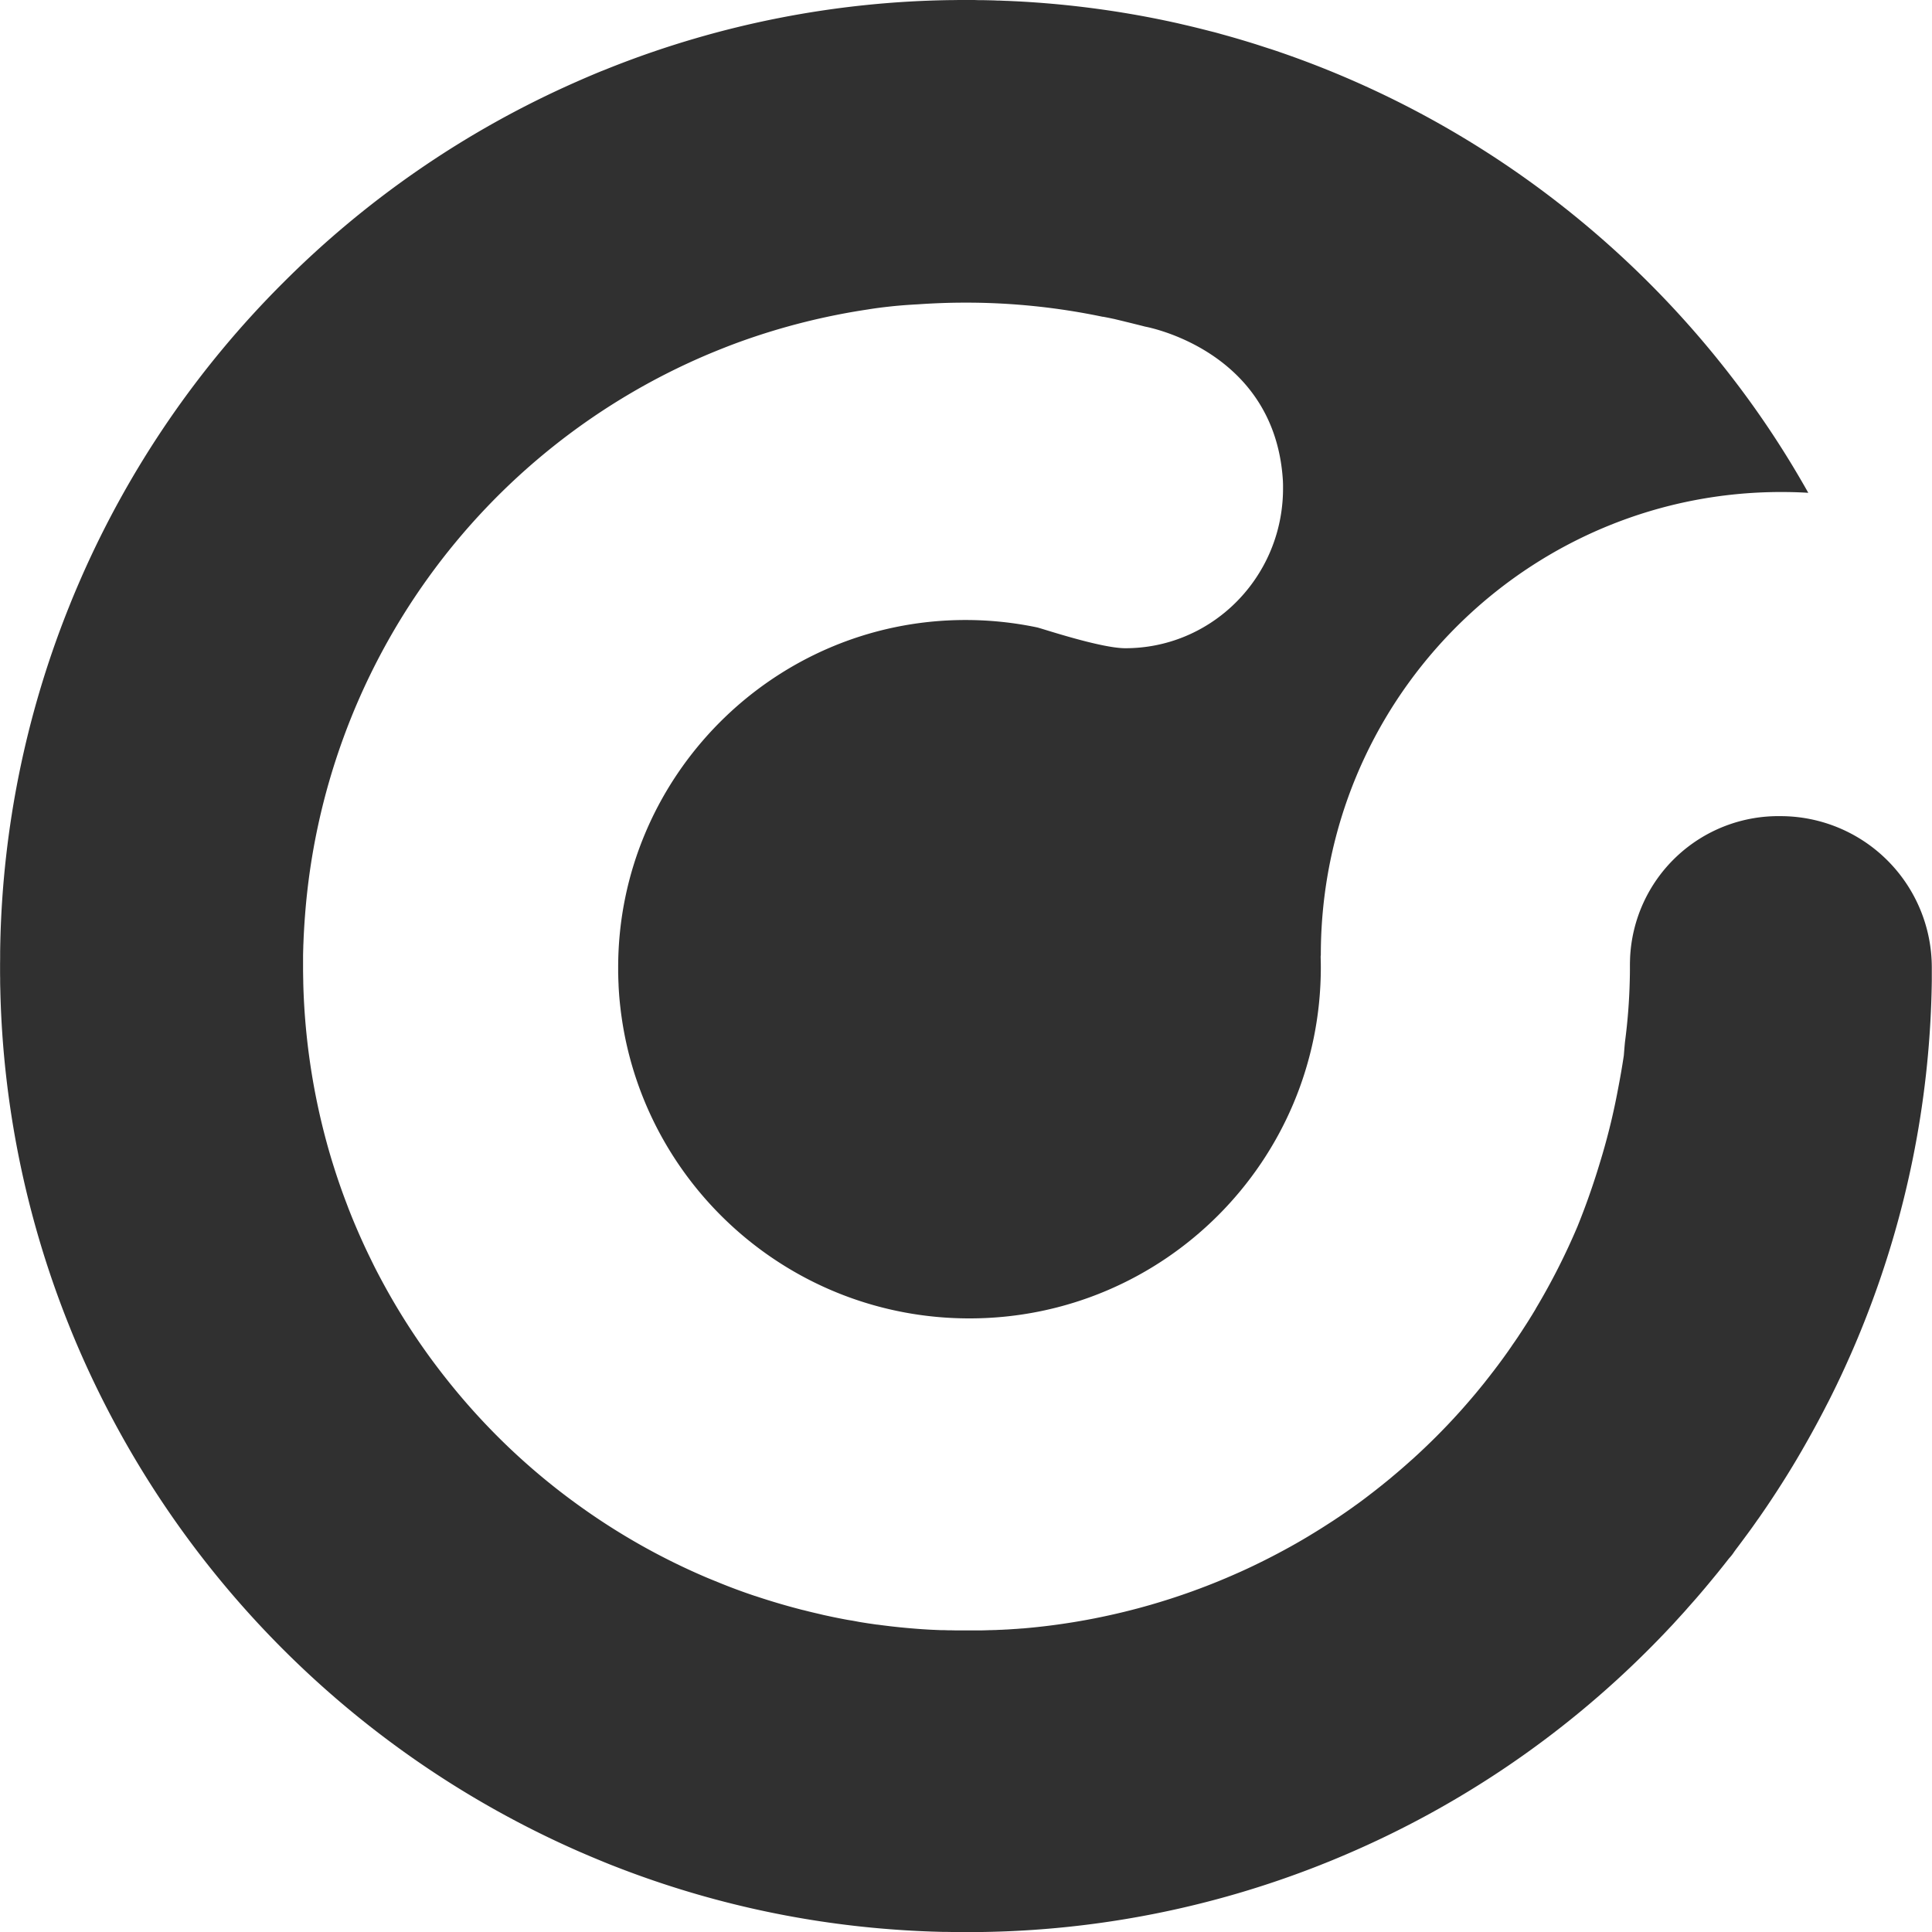 <svg xmlns="http://www.w3.org/2000/svg" viewBox="0 0 1633.94 1633.95"><defs><style>.cls-1{fill:#303030;}</style></defs><title>new1Asset 41x</title><g id="Layer_2" data-name="Layer 2"><g id="Layer_1-2" data-name="Layer 1"><path class="cls-1" d="M1505.89,690.23a125.55,125.55,0,0,0-127.31,120.54c0,.14,0,.28,0,.42-.06,1.5-.1,3-.11,4.52v.55c0,1.13,0,2.25,0,3.37,0,3.38-.07,6.77-.16,10.15a482,482,0,0,1-4,51.24c-.32,2.87-1,11.63-1,11.63q-1.1,7.33-2.37,14.62t-2.69,14.56a553.11,553.11,0,0,1-13,54.26c-.75,2.55-1.51,5.1-2.3,7.64q-3.07,10.21-6.51,20.33-5.7,16.85-12.39,33.34a566.29,566.29,0,0,1-35.26,69.43l0,.06,0,.07q-1.53,2.55-3.07,5.07l-1.14,1.83c-.69,1.12-1.38,2.24-2.08,3.36l-1.34,2.1c-.64,1-1.29,2-1.94,3l-.85,1.32-.57.88c-.64,1-1.27,2-1.91,2.91l-1.47,2.23c-.63,1-1.27,1.9-1.91,2.84l-1.5,2.22-2,2.84-1,1.52h0l-.45.64-1.34,1.91-.68,1-.29.42-1.19,1.66-1.11,1.55h0l-.11.15-.92,1.28-.84,1.16c-.07.1-.15.2-.22.31l-.33.45c-.61.84-1.23,1.67-1.84,2.5-.21.27-.41.55-.62.83l-.28.38c-.28.38-.56.77-.85,1.15q-1.35,1.8-2.71,3.58l-.9,1.2-.2.25-.6.78c-1,1.24-1.91,2.49-2.88,3.72l-1.38,1.75c-.78,1-1.56,2-2.35,3-.38.49-.77,1-1.16,1.45l-.39.49-2.22,2.73c-.54.67-1.09,1.33-1.64,2-.18.23-.36.44-.55.66-.54.67-1.09,1.33-1.64,2l-1.26,1.5-.42.5c-.73.86-1.46,1.73-2.19,2.58l-.43.5c-.43.5-.85,1-1.28,1.49l-1.68,1.94c-.19.22-.38.43-.56.65l-.43.48-1.26,1.44-1.75,2-.59.66-1.63,1.83-.63.69-1.89,2.08-1.12,1.23-.38.41c-.33.37-.68.73-1,1.1l-2.15,2.31-.65.69-.24.26q-2,2.16-4.07,4.29l-1.24,1.28-2.9,3c-.14.14-.27.28-.41.41l-1.21,1.23-2.56,2.58-1.32,1.31-.45.44-2.46,2.42-1.83,1.78-.61.59-1.84,1.77-1.4,1.33-.46.44-.62.58-1.84,1.74-1.88,1.75-1.88,1.73-.63.58-1.85,1.7-.66.59-2,1.76-1.33,1.2-.45.4-2.92,2.57-1.51,1.32c-1.39,1.22-2.8,2.43-4.21,3.63l-.07.06-.22.19q-2.22,1.89-4.46,3.75l-1.16,1-.39.32c-1,.83-2,1.65-3,2.47l-1.83,1.48-2.76,2.22-.49.39-1.45,1.15-2,1.59-.67.53-2,1.55-.67.52-2,1.53-2,1.55-2,1.52-.67.51-2,1.51-.69.5-2.07,1.53-1.48,1.08-.5.36c-1,.71-2,1.41-2.93,2.11-.61.44-1.22.88-1.84,1.31l-3.36,2.36-1.44,1q-2.4,1.67-4.82,3.3l-1,.7-1,.64-2.88,1.93-1.79,1.17-3.11,2-2,1.29-2.19,1.4-.74.47-2.11,1.33-.72.45-2.14,1.33-1.63,1-.54.34-.71.43-2.14,1.3-1.63,1-.55.33-2.89,1.72-2.15,1.26-.75.44-2.25,1.3-1.55.89-.52.3-3.23,1.82-.47.26c-.46.27-.93.53-1.4.79l-3,1.64-1,.54-.29.16-.87.48c-1.28.69-2.56,1.38-3.85,2.06l-1.28.69-1.5.79-3.68,1.92-.5.25-1.49.77-2.41,1.22-.8.41-.55.27-1.63.82-2.29,1.13-.77.38-2.26,1.1-3,1.46-2.3,1.09-3,1.41-2.3,1.06-3.07,1.4-2.26,1-3.2,1.41-2.14.94-.88.38-2.64,1.13-1.39.6-.46.2-1.29.53-3.88,1.62-.23.1-5.38,2.17-1.38.54-.46.18-3.59,1.41-2.18.83-.82.31-2.46.94-1.73.64-.58.21-.8.29-2.38.88-1.78.64-.6.21-3.14,1.12-.6.21-1.81.62c-1,.37-2.1.73-3.15,1.08l-1.79.61-.6.2-3.24,1.07-2.31.76-3.43,1.09-2.14.67-3.93,1.21-.41.12-1.25.38-4.19,1.24-1.39.41-1.17.33-1.12.32-3.34.94-1.54.42-.51.14-.9.25-2.68.73-1.75.45-.58.16-.83.21-2.5.65-2.43.61-3.27.82-1.84.44-.62.15-3.26.77-2.47.57-.82.19-2.46.55c-.82.18-1.63.37-2.45.54s-1.69.37-2.53.54l-.85.18-2.35.5-.91.18-2.72.55-2.11.43-3.36.64-1.12.21-1.28.25-1.43.26-4.32.77-2.16.37-2.84.48-.77.13-.56.09-1.69.26q-1.34.23-2.67.42l-.89.14-.6.09-1.81.27-2.55.38-.85.12-2.5.35-3.34.45-.63.08-1.9.25-2.5.31-.84.1-2.51.3-3.39.38-.62.07-1.86.2c-.87.1-1.75.18-2.63.27l-.87.09-2.36.23-1,.09-2.89.26-1.51.14-.5,0-1.4.11c-1.39.12-2.79.23-4.19.33l-.46,0q-2.83.21-5.68.39l-1.5.09-.51,0-3.88.22-.59,0-1.77.08-2.66.13-.88,0-2.5.09-.86,0c-.85,0-1.7.07-2.56.09l-2.57.08-2.52.06-.84,0-2.58,0-3.4,0-2.54,0h-6.84l-2.73,0-1.73,0h-.57l-1,0-3.1-.07h-.54l-1.26,0c-1.48,0-3-.09-4.43-.14l-1.48,0-.32,0-1,0-4.66-.19-1.62-.09-.54,0-3.79-.2-2.42-.15-3.53-.23-2.54-.18c-1.14-.09-2.29-.17-3.43-.27-.86-.06-1.72-.14-2.57-.21l-.85-.07-2.56-.23c-.86-.07-1.73-.15-2.59-.24l-2.57-.25-.85-.08-2.54-.27-3.52-.38-2.45-.28-3.75-.46-2.21-.27-4.67-.62-.32,0-1-.12-4.45-.65-1.49-.21-1.75-.27-4.2-.66-2.3-.38L723,1371l-2.48-.44L717,1370l-2.56-.48-3.41-.65-2.58-.51-3.4-.69-2.57-.54-3.44-.74-2.51-.54L693,1365l-.59-.14-1.77-.41c-1.31-.3-2.63-.62-4-.94l-1.48-.36-.49-.11c-1.94-.48-3.88-1-5.82-1.46l-.1,0c-1.08-.27-2.15-.56-3.22-.84q-11.26-2.94-22.42-6.36c-4.82-1.48-9.63-3-14.41-4.61l-.24-.07-.08,0q-15-5-29.73-11-4.92-2-9.81-4A558.48,558.48,0,0,1,490.63,1274q-20.42-14.6-39.23-30.79-7.53-6.48-14.79-13.18t-14.26-13.66q-3.5-3.46-6.93-7a560.12,560.12,0,0,1-38.72-44.22l-.48-.61-1.46-1.85-.61-.8-.21-.26q-3.48-4.49-6.88-9.05c-2.26-3-4.5-6.09-6.69-9.17a556.67,556.67,0,0,1-36.1-57.74q-2.17-4-4.28-8t-4.15-8.11q-2-4.08-4-8.19-5.94-12.33-11.3-25-2.76-6.52-5.34-13.11c-.34-.87-.7-1.75-1-2.62q-1.53-4-3-7.92-4.78-12.9-8.9-26-3.11-9.79-5.82-19.7a568.17,568.17,0,0,1-20-135.51c0-1.81-.06-3.62-.09-5.44s-.07-3.62-.08-5.43c0-3.24,0-6.49,0-9.73,0-.59,0-1.18,0-1.77,0-2.75.11-5.5.19-8.25,0-1.23.08-2.46.13-3.69q.12-3.35.29-6.69c.09-1.83.19-3.66.3-5.5V785q.33-5.58.77-11.16A561.36,561.36,0,0,1,598.84,299.65q9.57-4,19.25-7.73c2.78-1.05,5.55-2.09,8.35-3.09l.51-.19a564.59,564.59,0,0,1,107-26.92c6.07-1,12.27-1.8,18.54-2.47v0l2-.23q2.81-.29,5.62-.53,5.32-.47,10.69-.8c1.78-.12,3.57-.22,5.36-.31q10.07-.7,20.19-1.07t20.3-.36a563.8,563.8,0,0,1,115.76,11.92l.23,0,.11,0c1,.17,2,.36,3,.55l1.69.33,2.37.5.52.11.51.11.7.17.23,0,8.3,2,2.26.56c2.3.56,4.71,1.15,6.94,1.71,4.82,1.19,8.78,2.19,9,2.28l.7.13.54.11c1.07.22,2.8.61,5.06,1.2l1.78.47c1,.27,2,.56,3.12.89l1.33.4c26.7,8.18,87.87,34.54,101.69,107,.09.49.18,1,.27,1.47.49,2.73.92,5.52,1.27,8.39.23,1.84.44,3.71.6,5.61.15,1.7.28,3.42.38,5.16,0,.12,0,.23,0,.34q.06,1.35.09,2.7c0,.74,0,1.49,0,2.24,0,.29,0,.59,0,.88v.1q0,5.83-.5,11.54c-5.83,69.13-63.08,123.4-132.86,123.4-21.05,0-71.05-16.9-74.84-17.65a295.23,295.23,0,0,0-61.35-6.21c-161.57.55-292.73,132.61-292.75,293.79h0c0,.25,0,.5,0,.75,0,.82,0,1.64,0,2.47,0,1.3,0,2.59.08,3.89,0,.29,0,.59,0,.88q.09,3.39.26,6.78l0,.69c.13,2.41.27,4.81.46,7.2,0,.07,0,.14,0,.22.19,2.42.4,4.83.65,7.24.12,1.21.27,2.41.4,3.62.12,1,.23,2,.35,3.06.24,1.94.51,3.87.79,5.8l.09.65c21,143.44,144.6,253.6,294,253.6,164.12,0,297.17-132.9,297.17-296.85,0-3-.06-6.09-.15-9.12.09-.89.15-1.43.15-1.43,0-7.44.21-15,.62-22.35,11.58-207,182.35-369.15,388.76-369.15,6.76,0,13.59.17,20.31.52l2.58.17q-1.34-2.39-2.69-4.74a1.74,1.74,0,0,1-.1-.19c-.12-.2-.24-.4-.35-.61-1.25-2.17-2.5-4.33-3.77-6.49a794.62,794.62,0,0,0-59.07-87.45l-.5-.65c-1.23-1.58-2.46-3.17-3.71-4.75q-3.16-4-6.4-8c-.26-.33-.52-.66-.79-1A821.29,821.29,0,0,0,1266.2,134.49l-.75-.49q-4.86-3.21-9.77-6.33l-1.93-1.23q-4.56-2.89-9.16-5.72l-2.22-1.37q-4.8-2.92-9.64-5.79l-.78-.47-.57-.33a813.26,813.26,0,0,0-157.31-71.48l-.13,0q-6.15-2-12.33-4l-.73-.22q-5.94-1.86-11.9-3.62l-1.14-.34q-5.82-1.71-11.68-3.34l-.5-.14-1.94-.53L1029.87,28l-2.73-.73-4-1-2.56-.66-4.18-1.06-2.32-.58-4.47-1.1-2-.47c-1.61-.39-3.21-.77-4.82-1.14l-1.64-.38L996,19.67l-1.22-.27-5.67-1.24-.79-.17-6.12-1.28-.34-.07A818.84,818.84,0,0,0,858.67,1.05h-.16L851.8.73l-.75,0L844.9.47l-1.46,0C841.62.37,839.8.31,838,.27L835.66.22,831,.12l-3.52,0L824,0c-2.34,0-4.69,0-7,0h0c-3.49,0-7,0-10.48.07l-1.14,0A811.21,811.21,0,0,0,517.57,56.61c-2.21.87-4.41,1.76-6.61,2.65l-2.59,1Q498,64.53,487.76,69.06A814.1,814.1,0,0,0,239.33,239.24l0,0h0A814.16,814.16,0,0,0,68.54,488.92l-.42.95-.42,1q-3.8,8.7-7.39,17.49c-.57,1.4-1.12,2.8-1.68,4.21-.67,1.66-1.35,3.32-2,5a810.82,810.82,0,0,0-56.34,278c0,.13,0,.26,0,.39-.08,2.87-.13,5.75-.17,8.62,0,.66,0,1.31,0,2,0,2.7,0,5.41-.06,8.12,0,.78,0,1.56,0,2.35s0,1.57,0,2.36c0,2.7,0,5.4.06,8.1,0,.66,0,1.32,0,2,0,2.87.09,5.74.17,8.61,0,.14,0,.27,0,.4a810.76,810.76,0,0,0,56.34,278c.66,1.67,1.34,3.33,2,5,.56,1.4,1.11,2.8,1.68,4.2q3.57,8.75,7.34,17.38l.47,1.08.39.89a820,820,0,0,0,421,420.72l.3.13c.92.41,1.86.8,2.79,1.2q4.91,2.13,9.86,4.2c1.84.76,3.68,1.54,5.52,2.29.79.33,1.6.64,2.4,1,2.29.93,4.58,1.86,6.87,2.77l1.16.44a808.52,808.52,0,0,0,235.09,53.84l1.47.11c2.68.2,5.37.39,8,.56l3.08.2c2.13.13,4.25.25,6.38.36l4.43.23,4.93.22,5.63.22,3.57.11c2.27.07,4.54.14,6.82.19l.47,0h0l2.25,0,6.78.12h.18c3.11,0,6.23.06,9.34.06h0q5.25,0,10.5-.07l1.1,0a811.33,811.33,0,0,0,287.89-56.55l3-1.21c2.07-.82,4.13-1.64,6.19-2.48q6.51-2.67,13-5.45a814.09,814.09,0,0,0,256-173.51l.18-.18c2.91-2.9,5.78-5.84,8.64-8.78a1.89,1.89,0,0,1,.2-.2c.78-.81,1.55-1.62,2.33-2.42l.27-.28q3.18-3.32,6.32-6.67c.42-.44.85-.88,1.27-1.33l1.05-1.12c.68-.73,1.35-1.46,2-2.2,1.83-2,3.66-4,5.47-6l1.18-1.29.67-.74,1.33-1.49c.59-.65,1.16-1.31,1.74-2l2.23-2.52c1.13-1.27,2.26-2.53,3.37-3.81l1.38-1.56q4.25-4.9,8.42-9.86c.53-.62,1-1.25,1.56-1.87,2.48-3,4.92-5.93,7.35-8.91l1.17-1.43c2.77-3.43,5.53-6.88,8.24-10.36l.44-.56c.44-.57.88-1.13,1.32-1.62a38.47,38.47,0,0,0,3.43-4.32c1.32-2,2.77-3.83,4.18-5.71q4-5.37,8-10.79t7.8-10.92c.32-.45.64-.9,1-1.36q3.9-5.57,7.69-11.19t7.49-11.32c.08-.11.15-.22.22-.33l.44-.68q3.75-5.79,7.41-11.64t7.2-11.76l.33-.55v0c1.88-3.13,3.72-6.27,5.55-9.43.7-1.2,1.37-2.42,2.07-3.62l.58-1q6.27-10.95,12.21-22.09,1.25-2.34,2.48-4.68c.9-1.7,1.78-3.4,2.66-5.11q1.48-2.9,3-5.8l2.17-4.31q2.48-5,4.88-9.94l1.2-2.54q2-4.1,3.86-8.2c.54-1.16,1.07-2.33,1.61-3.49,1.18-2.59,2.35-5.18,3.51-7.79l1.38-3.09q4.41-10,8.58-20.21c.54-1.32,1.06-2.64,1.59-3.95.7-1.76,1.41-3.5,2.1-5.26a810.66,810.66,0,0,0,56.34-278c0-.13,0-.26,0-.4.08-2.87.13-5.74.17-8.61,0-.66,0-1.32,0-2,0-2.6,0-5.21,0-7.82,0-.09,0-.19,0-.28v-1.49A128,128,0,0,0,1505.89,690.23Z"/></g></g></svg>